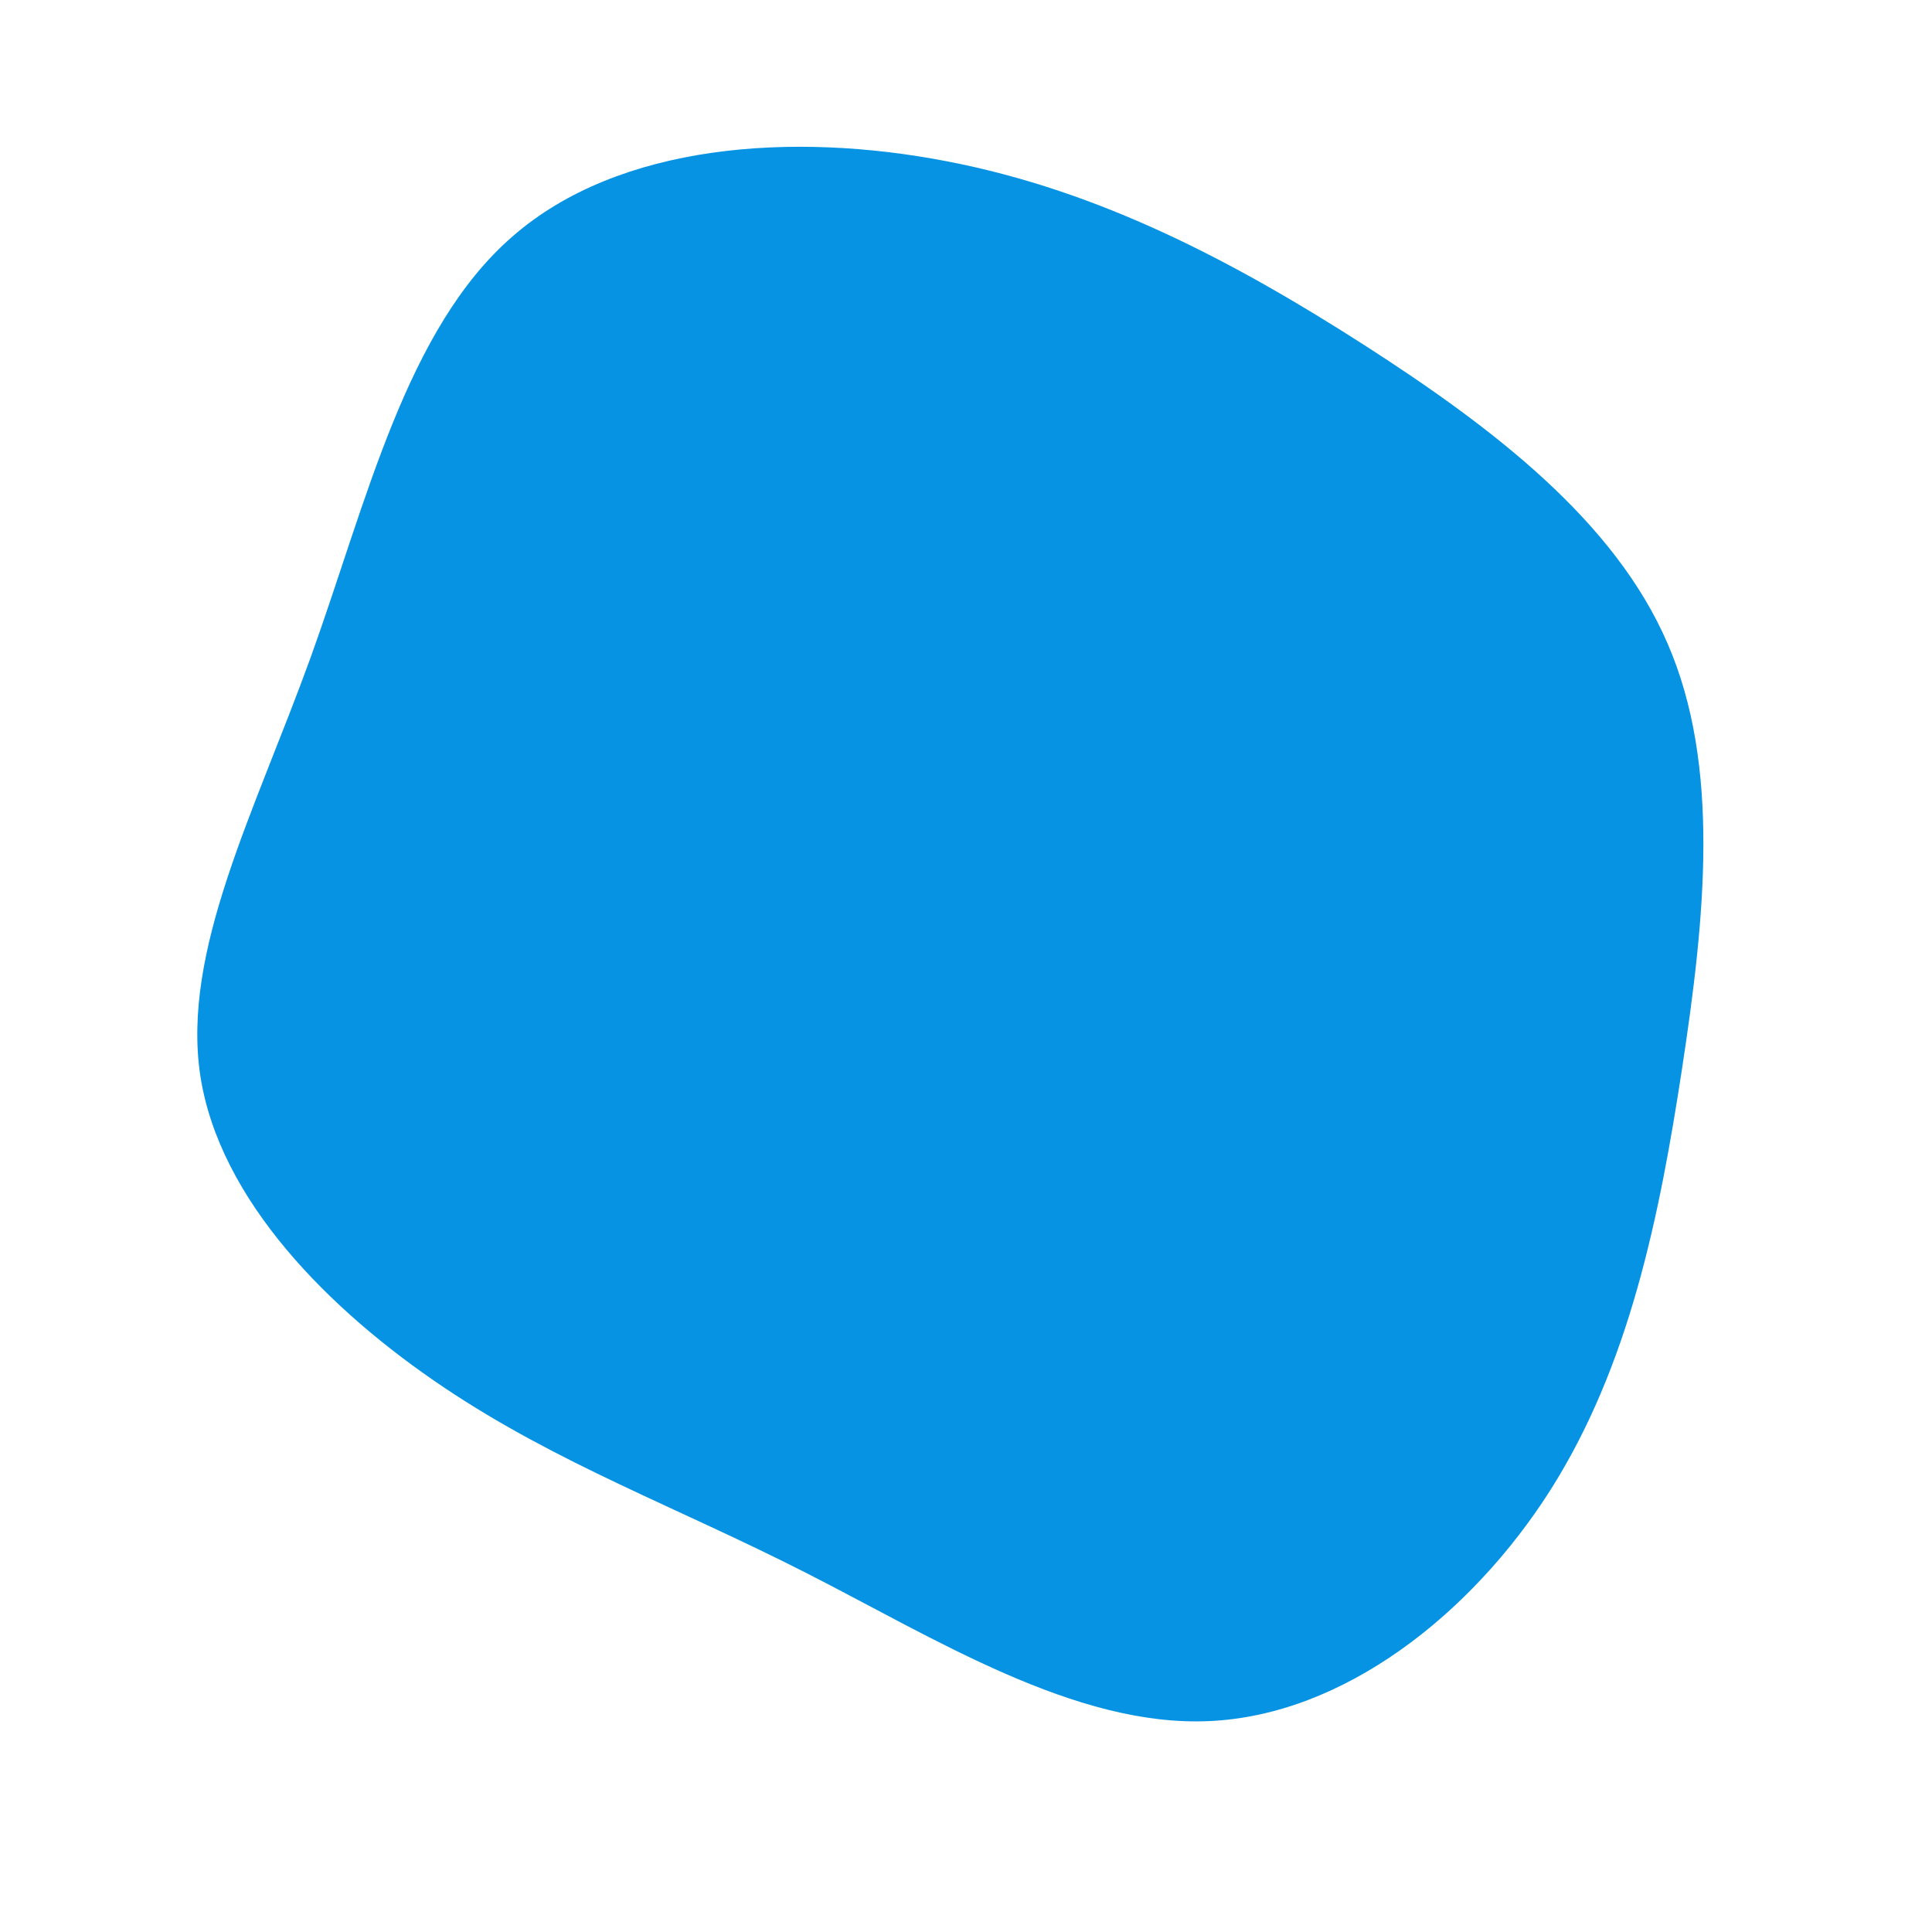 <?xml version="1.0" standalone="no"?>
<svg
  width="400"
  height="400"
  viewBox="0 0 600 600"
  xmlns="http://www.w3.org/2000/svg"
>
  <g transform="translate(300,300)">
    <path d="M123.9,-192.7C163.7,-167.1,201.5,-138.2,217.9,-100.1C234.4,-62.1,229.5,-14.9,222.4,31.7C215.3,78.3,205.9,124.3,181.4,162.9C156.8,201.5,117.1,232.7,75.5,234.5C33.9,236.4,-9.7,208.8,-49.8,188.4C-89.9,168,-126.6,154.7,-162.1,130.9C-197.6,107.1,-231.9,72.7,-237.8,34C-243.6,-4.7,-221,-47.6,-203.5,-95.9C-186.1,-144.2,-173.9,-197.9,-140.8,-226.6C-107.8,-255.4,-53.9,-259.2,-5.9,-249.9C42,-240.7,84,-218.3,123.9,-192.7Z" fill="#0693e3" />
  </g>
</svg>
  